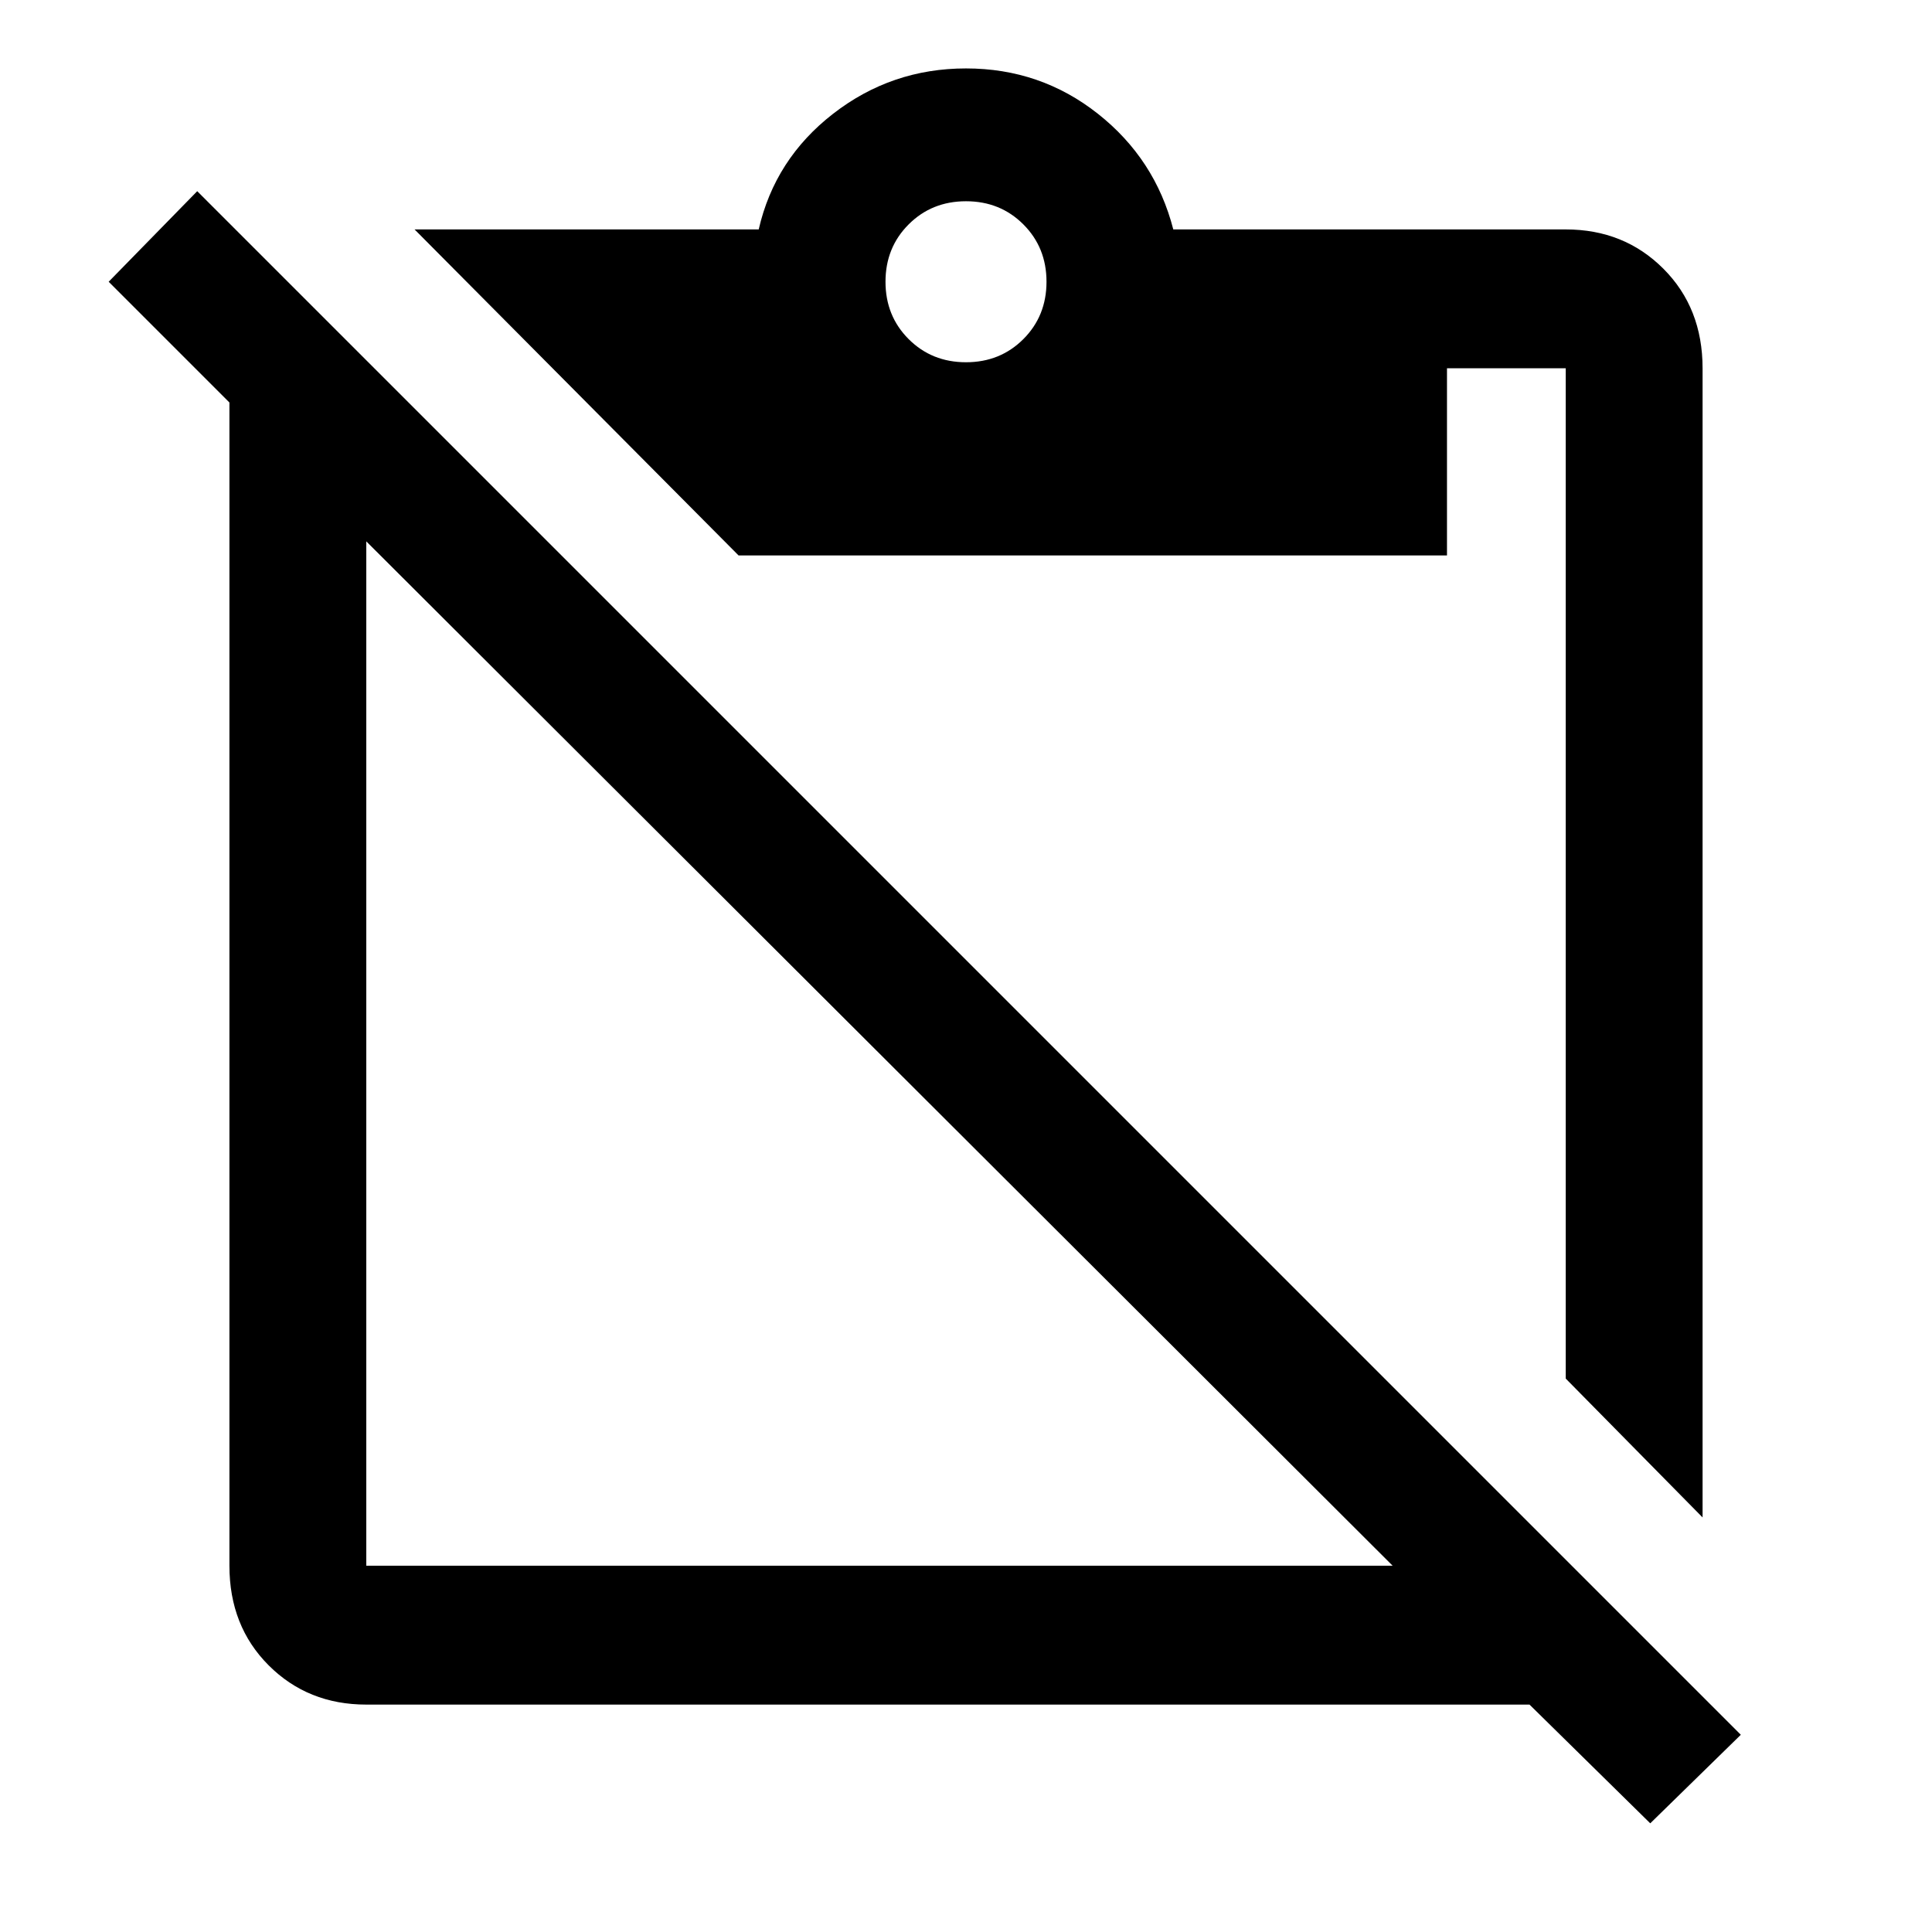 <svg xmlns="http://www.w3.org/2000/svg" width="48" height="48"><path d="m42.3 37.7-3.4-3.45V9.15h-2.95v4.65h-17.6L10.3 5.7h8.55q.4-1.75 1.85-2.875Q22.15 1.7 24 1.7q1.85 0 3.275 1.125Q28.7 3.95 29.15 5.7h9.75q1.45 0 2.425.975.975.975.975 2.475zM24 9q.85 0 1.425-.575Q26 7.85 26 7q0-.85-.575-1.425Q24.85 5 24 5q-.85 0-1.425.575Q22 6.15 22 7q0 .85.575 1.425Q23.15 9 24 9zm10.6 29.9L9.1 13.45V38.9zM9.1 42.35q-1.45 0-2.425-.975Q5.7 40.4 5.7 38.9V10l-3-3 2.2-2.25L43.25 43.1 41 45.3l-3-2.95h-.1z"/></svg>
